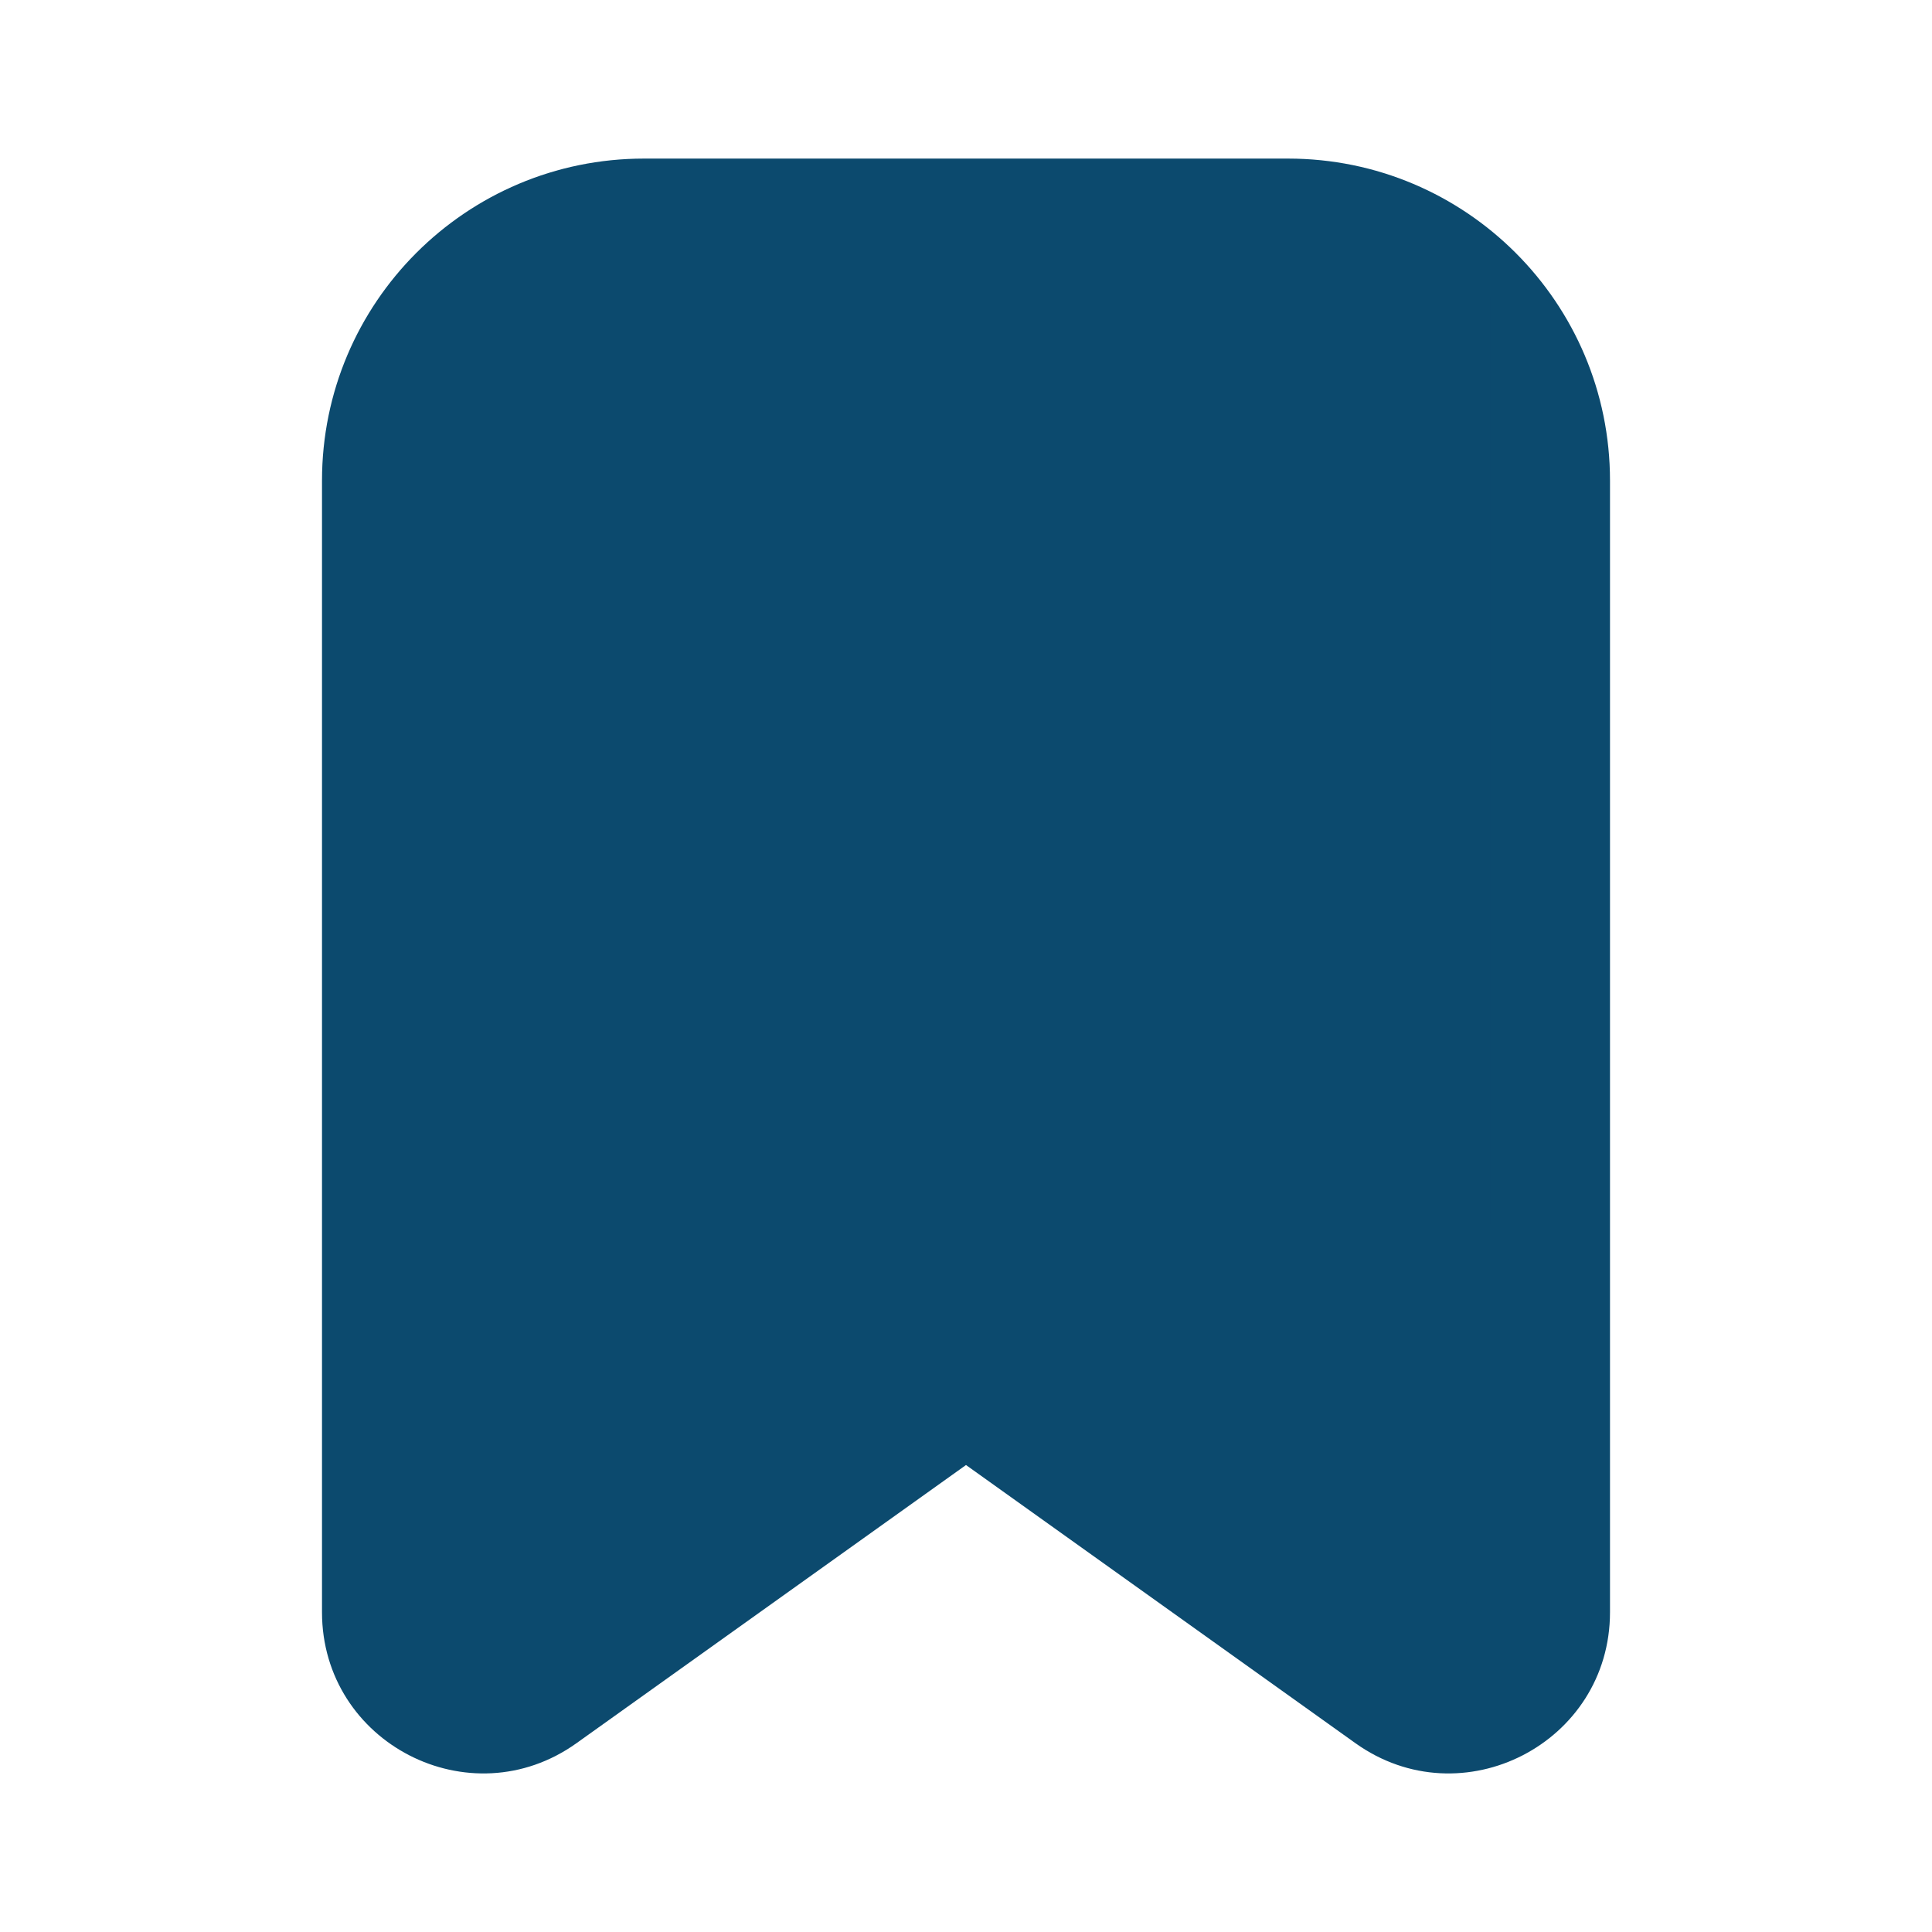 <?xml version="1.0" encoding="UTF-8" standalone="no" ?>
<!DOCTYPE svg PUBLIC "-//W3C//DTD SVG 1.1//EN" "http://www.w3.org/Graphics/SVG/1.1/DTD/svg11.dtd">
<svg xmlns="http://www.w3.org/2000/svg" xmlns:xlink="http://www.w3.org/1999/xlink" version="1.1" width="1080" height="1080" viewBox="0 0 1080 1080" xml:space="preserve">
<desc>Created with Fabric.js 5.2.4</desc>
<defs>
</defs>
<rect x="0" y="0" width="100%" height="100%" fill="transparent"></rect>
<g transform="matrix(1 0 0 1 540 540)" id="528c9fbf-f05c-4255-a13c-76f0d9fb7386"  >
<rect style="stroke: none; stroke-width: 1; stroke-dasharray: none; stroke-linecap: butt; stroke-dashoffset: 0; stroke-linejoin: miter; stroke-miterlimit: 4; fill: rgb(255,255,255); fill-rule: nonzero; opacity: 1; visibility: hidden;" vector-effect="non-scaling-stroke"  x="-540" y="-540" rx="0" ry="0" width="1080" height="1080" />
</g>
<g transform="matrix(1 0 0 1 540 540)" id="7acf1abe-92a0-408c-9c3a-9aa479d38607"  >
</g>
<g transform="matrix(45 0 0 45 540 540)"  >
<path style="stroke: none; stroke-width: 1; stroke-dasharray: none; stroke-linecap: butt; stroke-dashoffset: 0; stroke-linejoin: miter; stroke-miterlimit: 4; fill: rgb(12,74,110); fill-rule: evenodd; opacity: 1;"  transform=" translate(-12, -12.03)" d="M 4 6 C 4 3.791 5.791 2 8 2 L 16 2 C 18.209 2 20 3.791 20 6 L 20 20.057 C 20 21.684 18.161 22.63 16.837 21.684 L 12 18.229 L 7.162 21.684 C 5.839 22.63 4 21.684 4 20.057 L 4 6 Z M 8 4 C 6.895 4 6 4.895 6 6 L 6 20.057 L 10.838 16.601 C 11.533 16.105 12.467 16.105 13.162 16.601 L 18 20.057 L 18 6 C 18 4.895 17.105 4 16 4 L 8 4 Z" stroke-linecap="round" />
</g>
<g transform="matrix(0 0 0 0 0 0)"  >
<g style=""   >
</g>
</g>
<g transform="matrix(8.79 0 0 9.18 542.32 469.55)" id="ec544009-daba-40e8-b526-94c20ef1c372"  >
<rect style="stroke: rgb(0,0,0); stroke-width: 0; stroke-dasharray: none; stroke-linecap: butt; stroke-dashoffset: 0; stroke-linejoin: miter; stroke-miterlimit: 4; fill: rgb(12,74,110); fill-rule: nonzero; opacity: 1;" vector-effect="non-scaling-stroke"  x="-33.085" y="-33.085" rx="0" ry="0" width="66.17" height="66.17" />
</g>
<g transform="matrix(0 0 0 0 0 0)"  >
<g style=""   >
</g>
</g>
<g transform="matrix(-3.63 -0.45 0.41 -3.31 719.93 788.7)" id="dac27e73-bde9-47dc-8e85-609f39240241"  >
<polygon style="stroke: rgb(0,0,0); stroke-width: 0; stroke-dasharray: none; stroke-linecap: butt; stroke-dashoffset: 0; stroke-linejoin: miter; stroke-miterlimit: 4; fill: rgb(12,74,110); fill-rule: nonzero; opacity: 1;" vector-effect="non-scaling-stroke"  points="-30.68,-37.41 30.68,0 -30.68,37.41 " />
</g>
<g transform="matrix(NaN NaN NaN NaN 0 0)"  >
<g style=""   >
</g>
</g>
<g transform="matrix(NaN NaN NaN NaN 0 0)"  >
<g style=""   >
</g>
</g>
<g transform="matrix(3.88 0 0 3.55 372.43 782.94)"  >
<polygon style="stroke: rgb(0,0,0); stroke-width: 0; stroke-dasharray: none; stroke-linecap: butt; stroke-dashoffset: 0; stroke-linejoin: miter; stroke-miterlimit: 4; fill: rgb(12,74,110); fill-rule: nonzero; opacity: 1;" vector-effect="non-scaling-stroke"  points="-30.68,-37.41 30.68,0 -30.68,37.41 " />
</g>
</svg>
